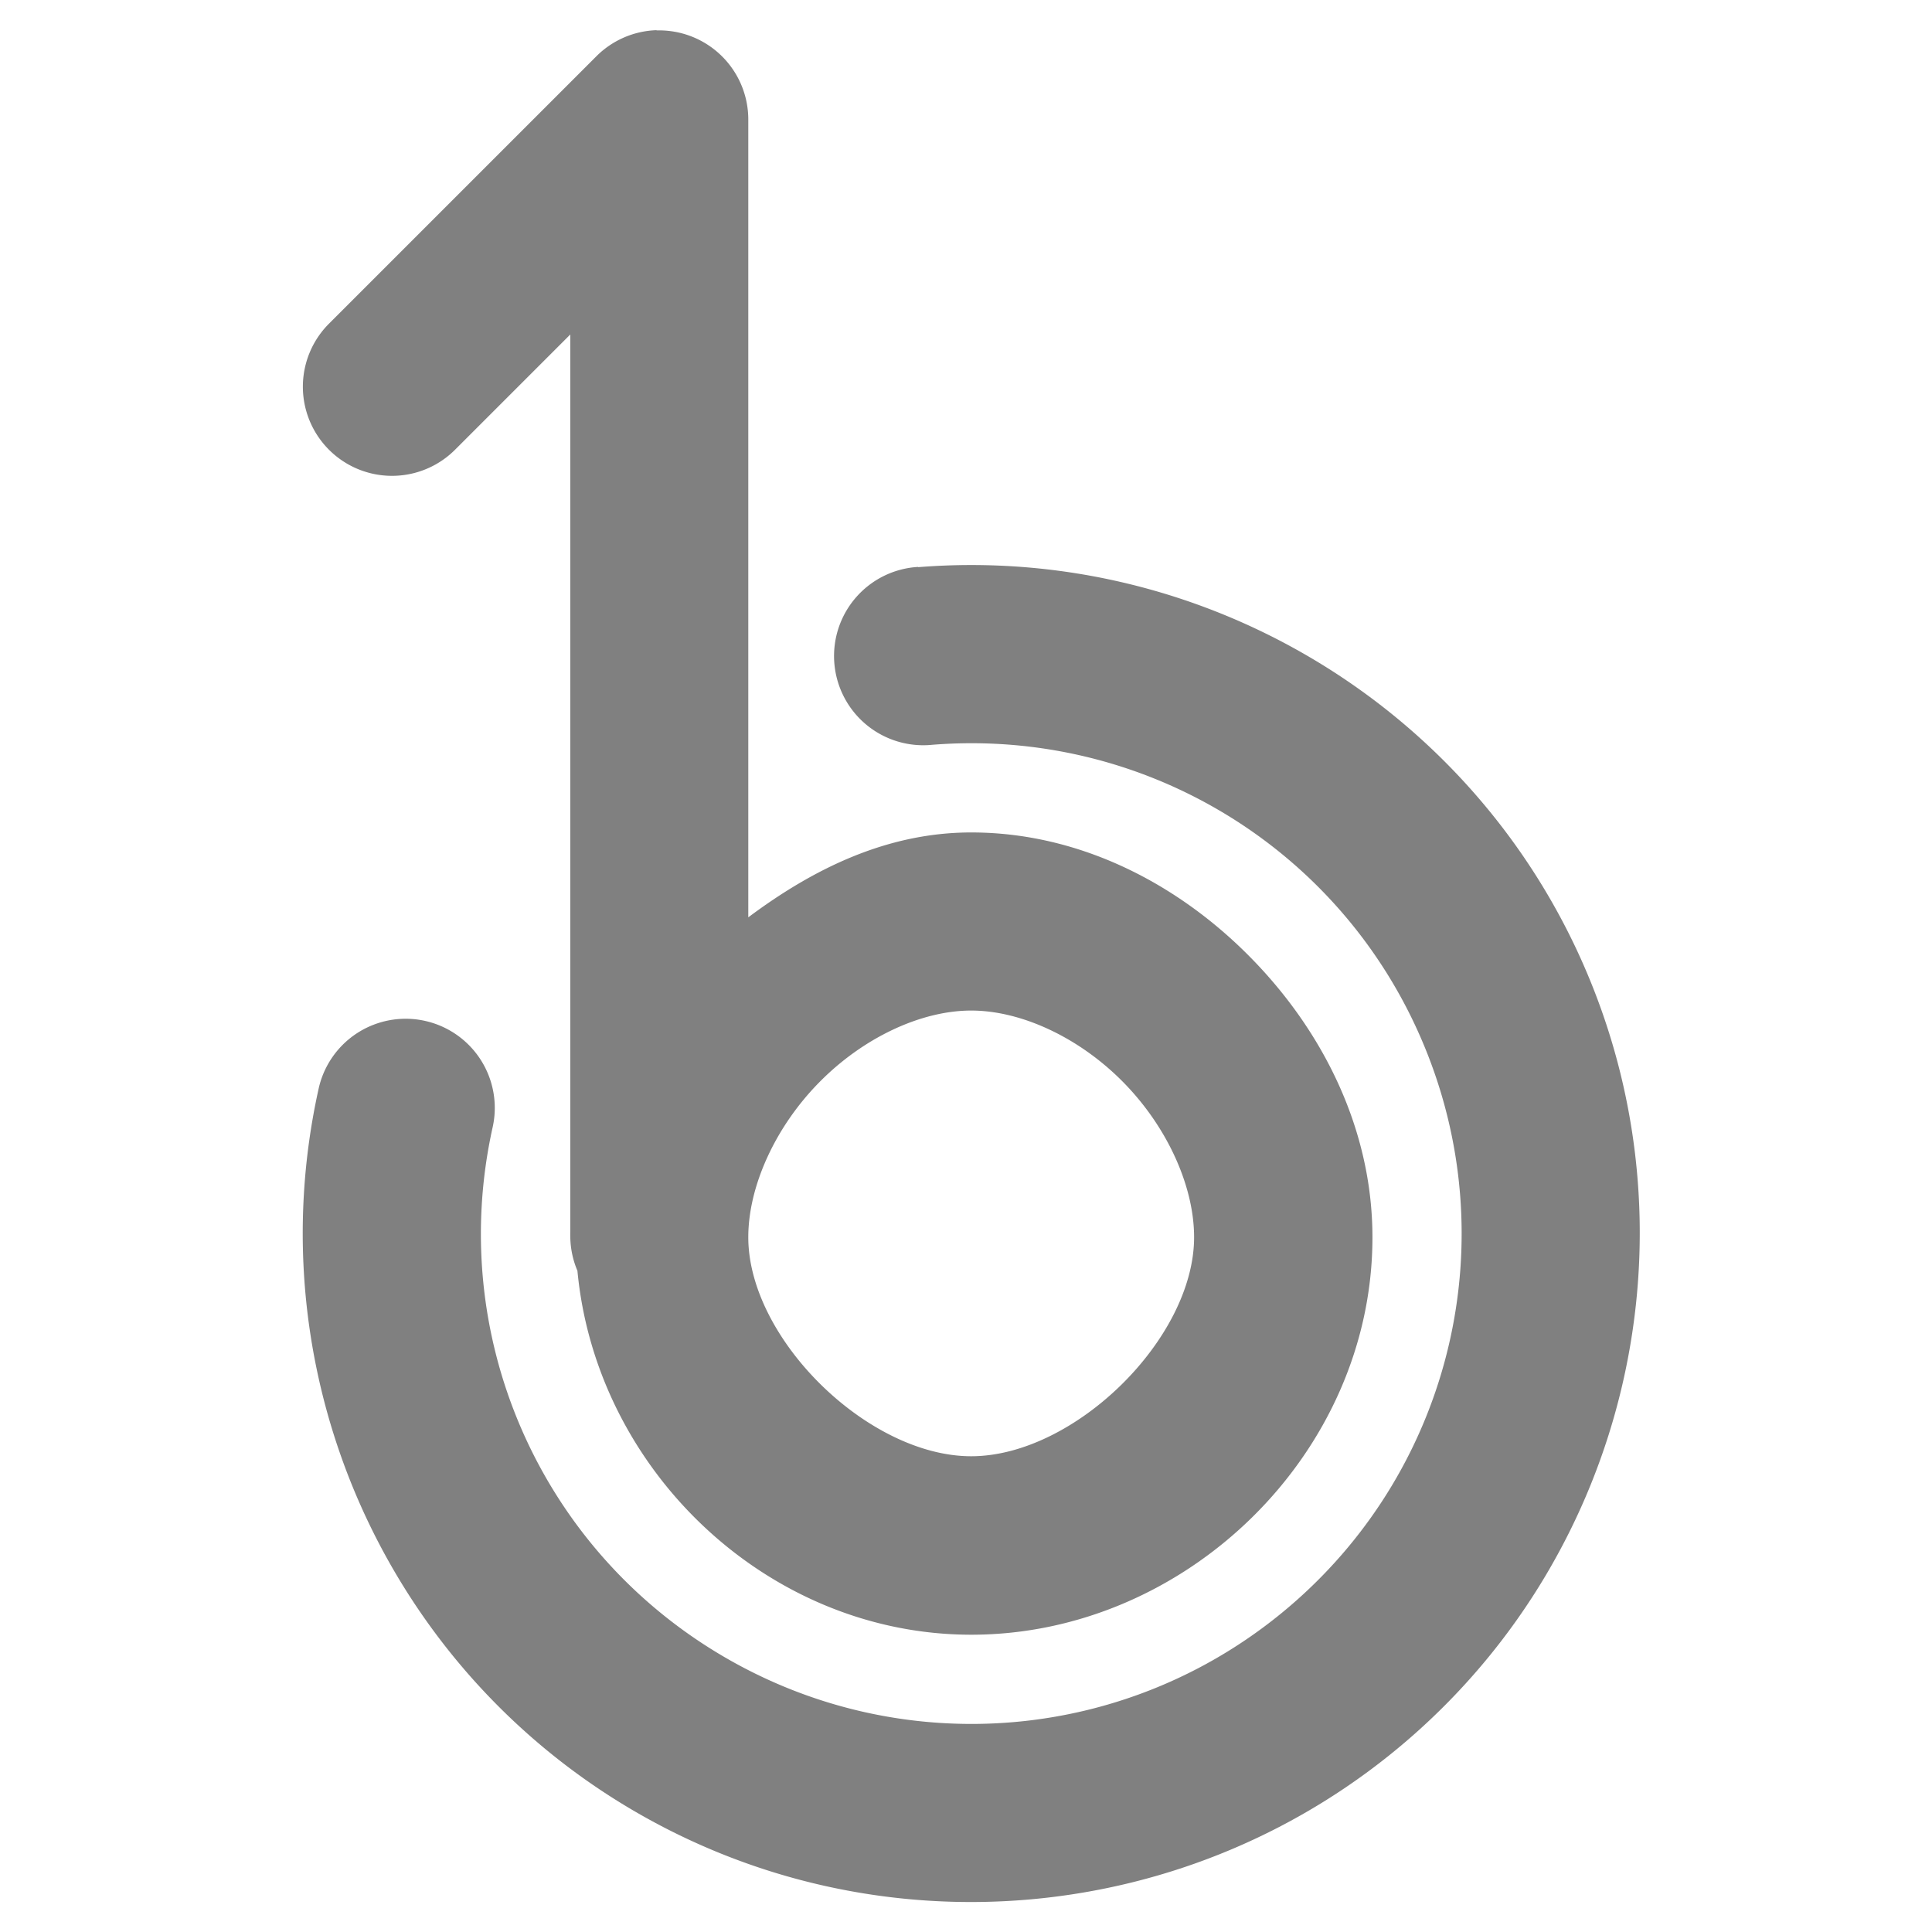 <svg width="16" height="16" version="1.0" xmlns="http://www.w3.org/2000/svg">
 <path d="m5.438 0.25a0.738 0.738 0 0 0-0.5 0.217l-2.213 2.213a0.738 0.738 0 1 0 1.043 1.045l0.955-0.955v7.426a0.738 0.738 0 0 0 0 0.051 0.738 0.738 0 0 0 0.059 0.277c0.156 1.659 1.581 3.014 3.262 3.014 1.778 0 3.322-1.501 3.322-3.291 0-0.895-0.411-1.71-1.01-2.318-0.598-0.608-1.412-1.035-2.313-1.035-0.7 0-1.311 0.303-1.846 0.703v-6.607a0.738 0.738 0 0 0-0.76-0.738zm2.166 4.445a0.739 0.739 0 1 0 0.117 1.473c1.75-0.139 3.387 0.856 4.066 2.475 0.68 1.619 0.245 3.485-1.08 4.637-1.325 1.152-3.231 1.322-4.74 0.424-1.509-0.898-2.268-2.655-1.887-4.369a0.738 0.738 0 1 0-1.441-0.32c-0.518 2.331 0.521 4.738 2.572 5.959 2.052 1.221 4.663 0.987 6.465-0.58 1.802-1.567 2.397-4.121 1.473-6.322-0.924-2.201-3.165-3.565-5.545-3.375zm0.439 3.674c0.415 0 0.895 0.223 1.26 0.594s0.586 0.862 0.586 1.283c0 0.841-0.992 1.814-1.846 1.814-0.854 0-1.846-0.973-1.846-1.814 0-0.421 0.223-0.913 0.588-1.283 0.364-0.37 0.843-0.594 1.258-0.594z" style="fill:#808080"/>
</svg>
